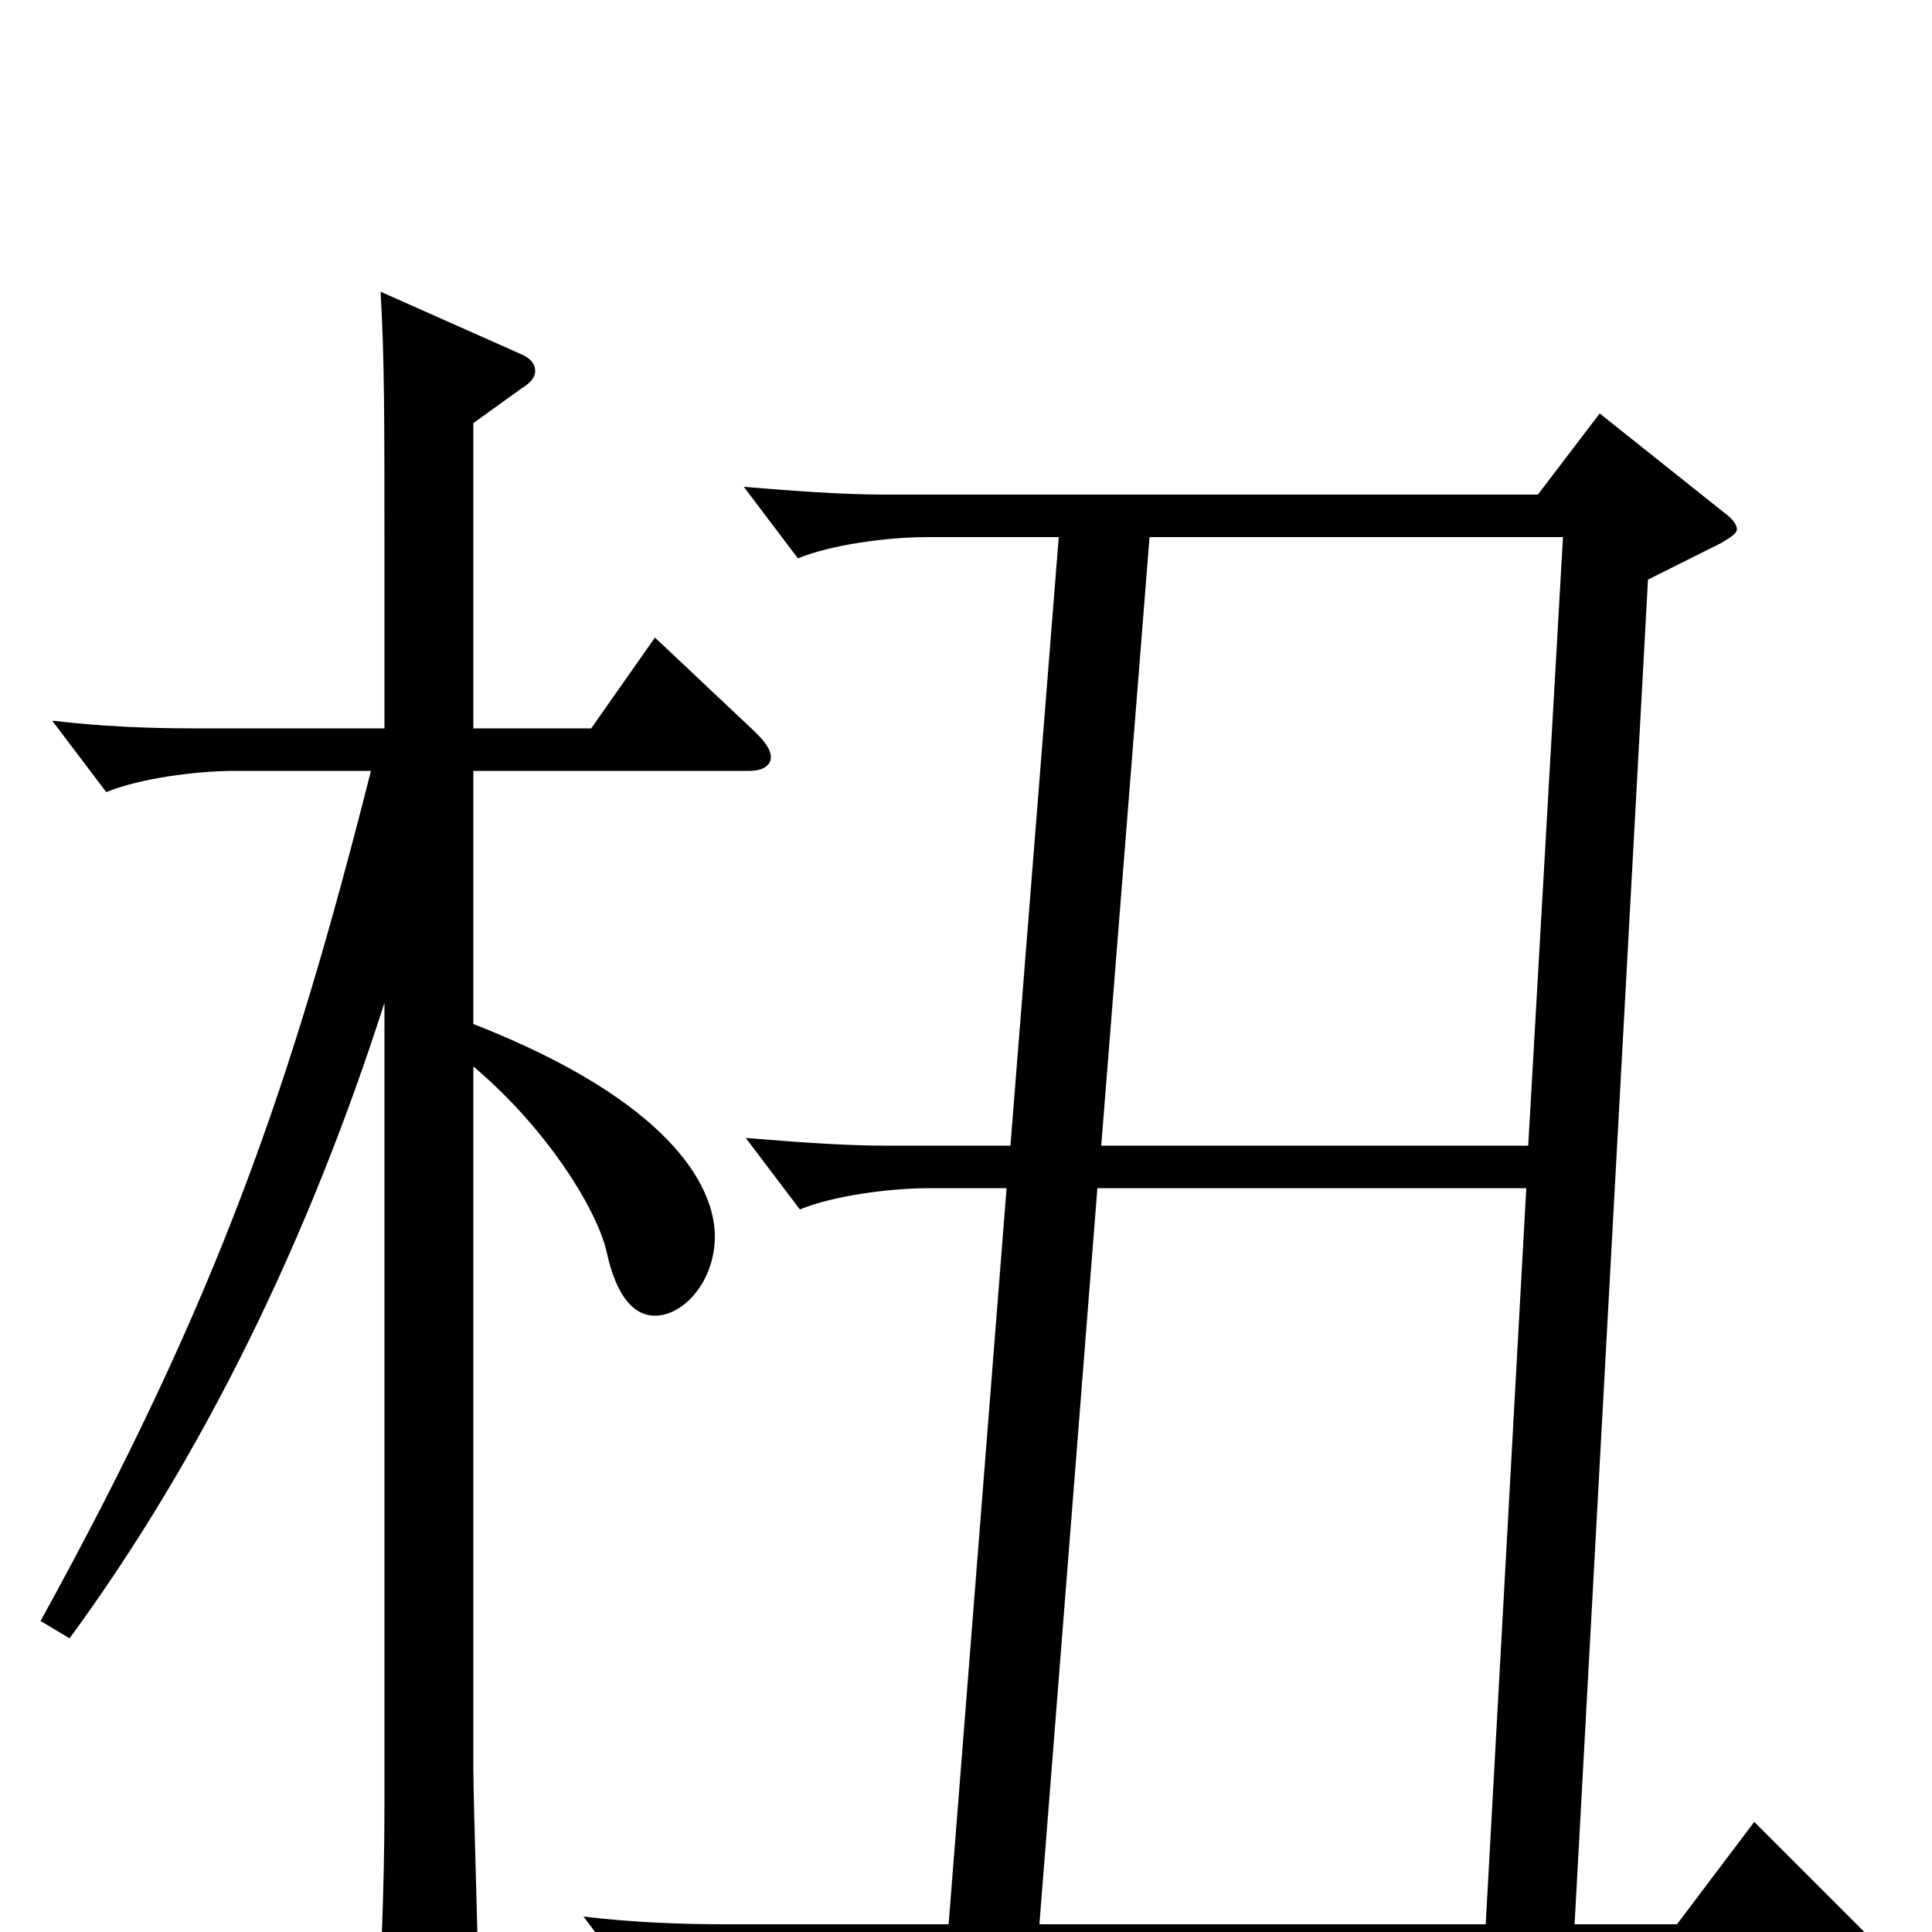 <svg xmlns="http://www.w3.org/2000/svg" viewBox="0 -1000 1000 1000">
	<path fill="#000000" d="M769 -4H538L568 -385H790ZM595 -722H809L791 -407H570ZM491 -4H375C352 -4 327 -5 302 -8L330 29C347 22 376 18 397 18H959C969 18 974 17 974 13C974 10 970 5 964 -1L908 -57L868 -4H815L853 -700L891 -719C896 -722 899 -724 899 -726C899 -729 896 -732 892 -735L828 -786L796 -744H458C435 -744 410 -746 385 -748L413 -711C430 -718 459 -722 480 -722H548L523 -407H459C436 -407 411 -409 386 -411L414 -374C431 -381 460 -385 481 -385H521ZM245 -781L270 -799C275 -802 277 -805 277 -808C277 -812 274 -815 269 -817L197 -849C199 -813 199 -788 199 -703V-623H100C77 -623 52 -624 27 -627L55 -590C72 -597 101 -601 122 -601H192C151 -439 113 -328 21 -161L36 -152C105 -246 160 -359 199 -481V-66C199 -23 197 27 194 66V70C194 76 196 80 201 80C204 80 209 78 216 75C241 64 248 55 248 44C248 23 245 -67 245 -85V-448C283 -416 309 -374 314 -352C319 -329 328 -319 339 -319C354 -319 370 -337 370 -360C370 -386 347 -430 245 -470V-601H388C395 -601 399 -604 399 -608C399 -612 396 -616 391 -621L339 -670L306 -623H245Z"/>
</svg>